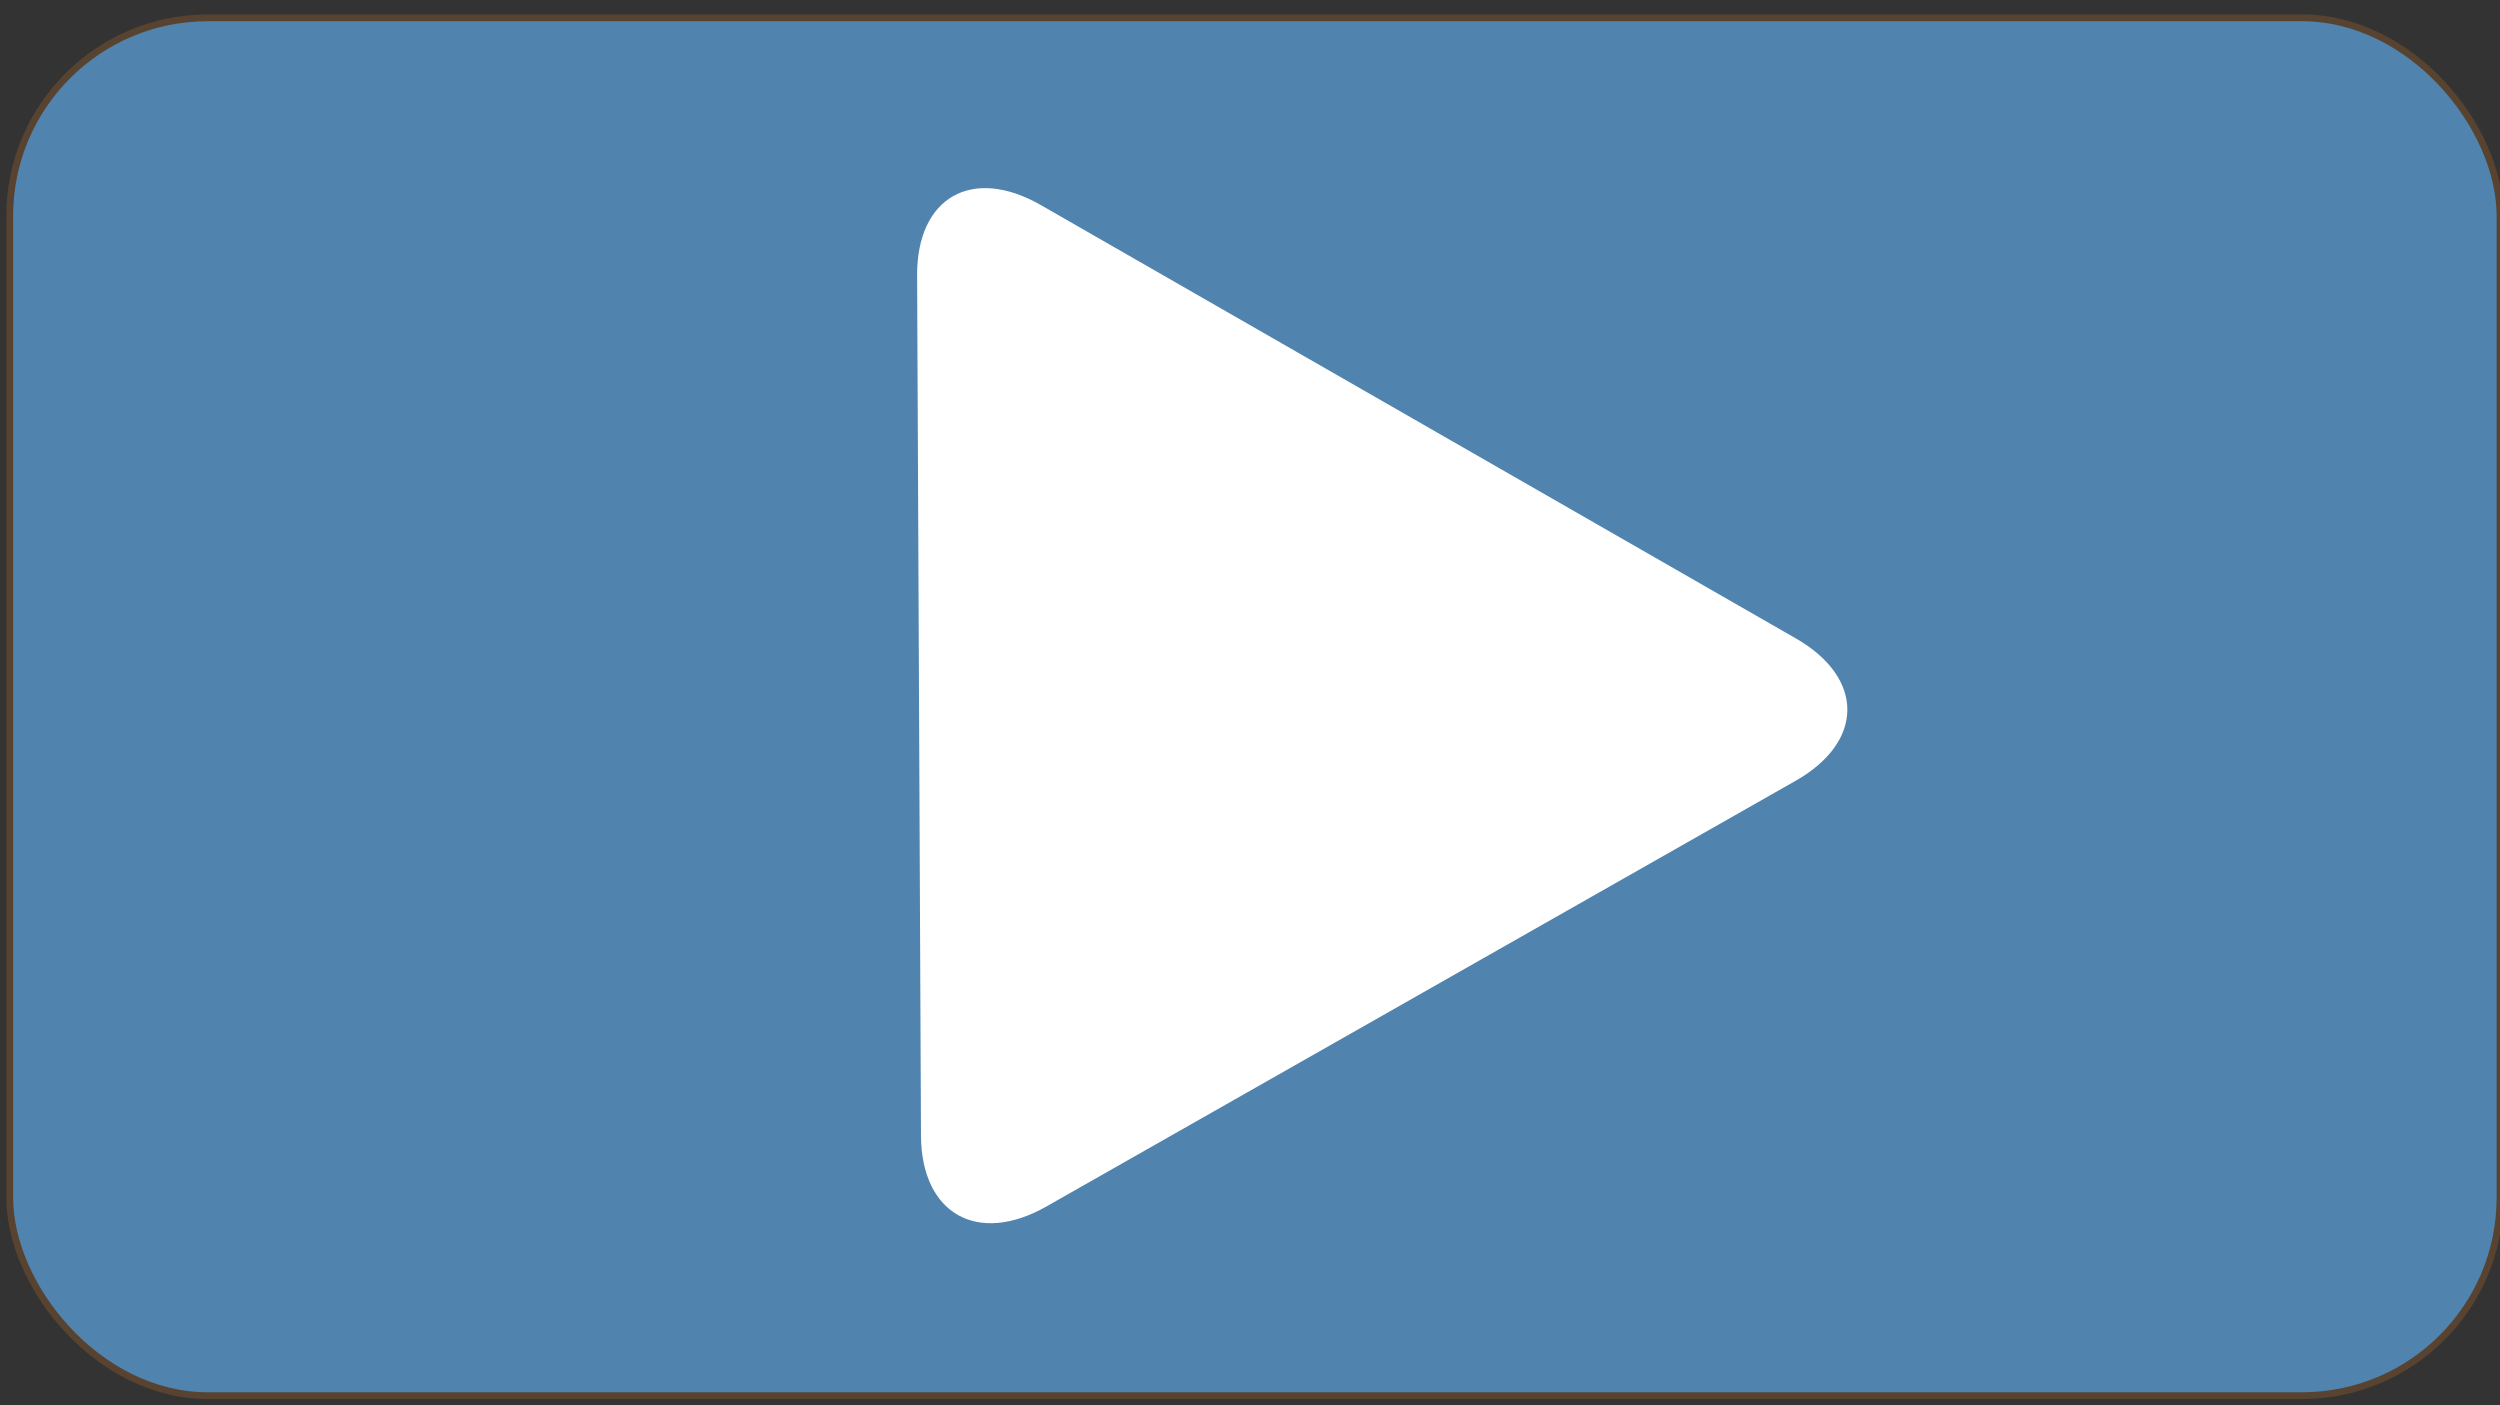 <?xml version="1.0" encoding="UTF-8" standalone="no"?>
<!-- Generator: Adobe Illustrator 16.0.0, SVG Export Plug-In . SVG Version: 6.00 Build 0)  -->

<svg
   xmlns:dc="http://purl.org/dc/elements/1.1/"
   xmlns:cc="http://creativecommons.org/ns#"
   xmlns:rdf="http://www.w3.org/1999/02/22-rdf-syntax-ns#"
   xmlns:svg="http://www.w3.org/2000/svg"
   xmlns="http://www.w3.org/2000/svg"
   xmlns:sodipodi="http://sodipodi.sourceforge.net/DTD/sodipodi-0.dtd"
   xmlns:inkscape="http://www.inkscape.org/namespaces/inkscape"
   version="1.1"
   id="Capa_1"
   x="0px"
   y="0px"
   width="239.884"
   height="134.858"
   viewBox="0 0 239.884 134.858"
   xml:space="preserve"
   sodipodi:docname="beebot-go.svg"
   inkscape:version="0.92.4 (5da689c313, 2019-01-14)"><rect x="0" y="0" width="239.884" height="134.858" fill="#333333" stroke="none"/><defs
   id="defs42">
	

		
	
			
		<clipPath
   clipPathUnits="userSpaceOnUse"
   id="clipPath54"><rect
     style="fill:#000080;fill-opacity:1;stroke:#57432f;stroke-opacity:1"
     id="rect56"
     width="143.726"
     height="159.696"
     x="151.711"
     y="41.255" /></clipPath><clipPath
   clipPathUnits="userSpaceOnUse"
   id="clipPath982-1"><rect
     style="fill:#ffffff;fill-opacity:1;stroke:#57432f;stroke-opacity:1"
     id="rect984-9"
     width="71.517"
     height="142.093"
     x="93.631"
     y="84.574"
     clip-path="none" /></clipPath></defs><sodipodi:namedview
   pagecolor="#ffffff"
   bordercolor="#666666"
   borderopacity="1"
   objecttolerance="10"
   gridtolerance="10"
   guidetolerance="10"
   inkscape:pageopacity="0"
   inkscape:pageshadow="2"
   inkscape:window-width="1366"
   inkscape:window-height="705"
   id="namedview40"
   showgrid="false"
   fit-margin-top="0"
   fit-margin-left="0"
   fit-margin-right="0"
   fit-margin-bottom="0"
   inkscape:zoom="0.75142965"
   inkscape:cx="-170.83683"
   inkscape:cy="282.79046"
   inkscape:window-x="-8"
   inkscape:window-y="-8"
   inkscape:window-maximized="1"
   inkscape:current-layer="Capa_1" />

<g
   id="g9"
   transform="translate(326.958,-113.171)">
</g>
<g
   id="g11"
   transform="translate(326.958,-113.171)">
</g>
<g
   id="g13"
   transform="translate(326.958,-113.171)">
</g>
<g
   id="g15"
   transform="translate(326.958,-113.171)">
</g>
<g
   id="g17"
   transform="translate(326.958,-113.171)">
</g>
<g
   id="g19"
   transform="translate(326.958,-113.171)">
</g>
<g
   id="g21"
   transform="translate(326.958,-113.171)">
</g>
<g
   id="g23"
   transform="translate(326.958,-113.171)">
</g>
<g
   id="g25"
   transform="translate(326.958,-113.171)">
</g>
<g
   id="g27"
   transform="translate(326.958,-113.171)">
</g>
<g
   id="g29"
   transform="translate(326.958,-113.171)">
</g>
<g
   id="g31"
   transform="translate(326.958,-113.171)">
</g>
<g
   id="g33"
   transform="translate(326.958,-113.171)">
</g>
<g
   id="g35"
   transform="translate(326.958,-113.171)">
</g>
<g
   id="g37"
   transform="translate(326.958,-113.171)">
</g>
<rect
   style="fill:#5084af;fill-opacity:1;stroke:#57432f;stroke-width:0.651;stroke-opacity:1"
   id="rect69"
   width="238.95"
   height="132.207"
   x="0.935"
   y="1.711"
   ry="19.001" /><path
   inkscape:connector-curvature="0"
   id="path2"
   d="m 356.88,50.583 c -43.356,-75.095 -139.384,-100.826 -214.473,-57.462 C 67.312,36.471 41.58,132.495 84.944,207.587 c 43.35,75.095 139.375,100.83 214.465,57.47 75.096,-43.365 100.84,-139.384 57.471,-214.474 z m -73.168,187.271 c -60.067,34.692 -136.894,14.106 -171.576,-45.973 -34.69,-60.067 -14.097,-136.893 45.972,-171.568 60.071,-34.69 136.894,-14.106 171.578,45.971 34.685,60.076 14.098,136.886 -45.974,171.57 z m -6.279,-115.149 -82.214,-47.949 c -7.492,-4.374 -13.535,-0.877 -13.493,7.789 l 0.421,95.174 c 0.038,8.664 6.155,12.191 13.669,7.851 l 81.585,-47.103 c 7.506,-4.332 7.522,-11.388 0.032,-15.762 z"
   clip-path="url(#clipPath54)"
   transform="matrix(0.881,0,0,0.867,-72.1,-45.127)"
   style="fill:#ffffff;fill-opacity:1" /></svg>